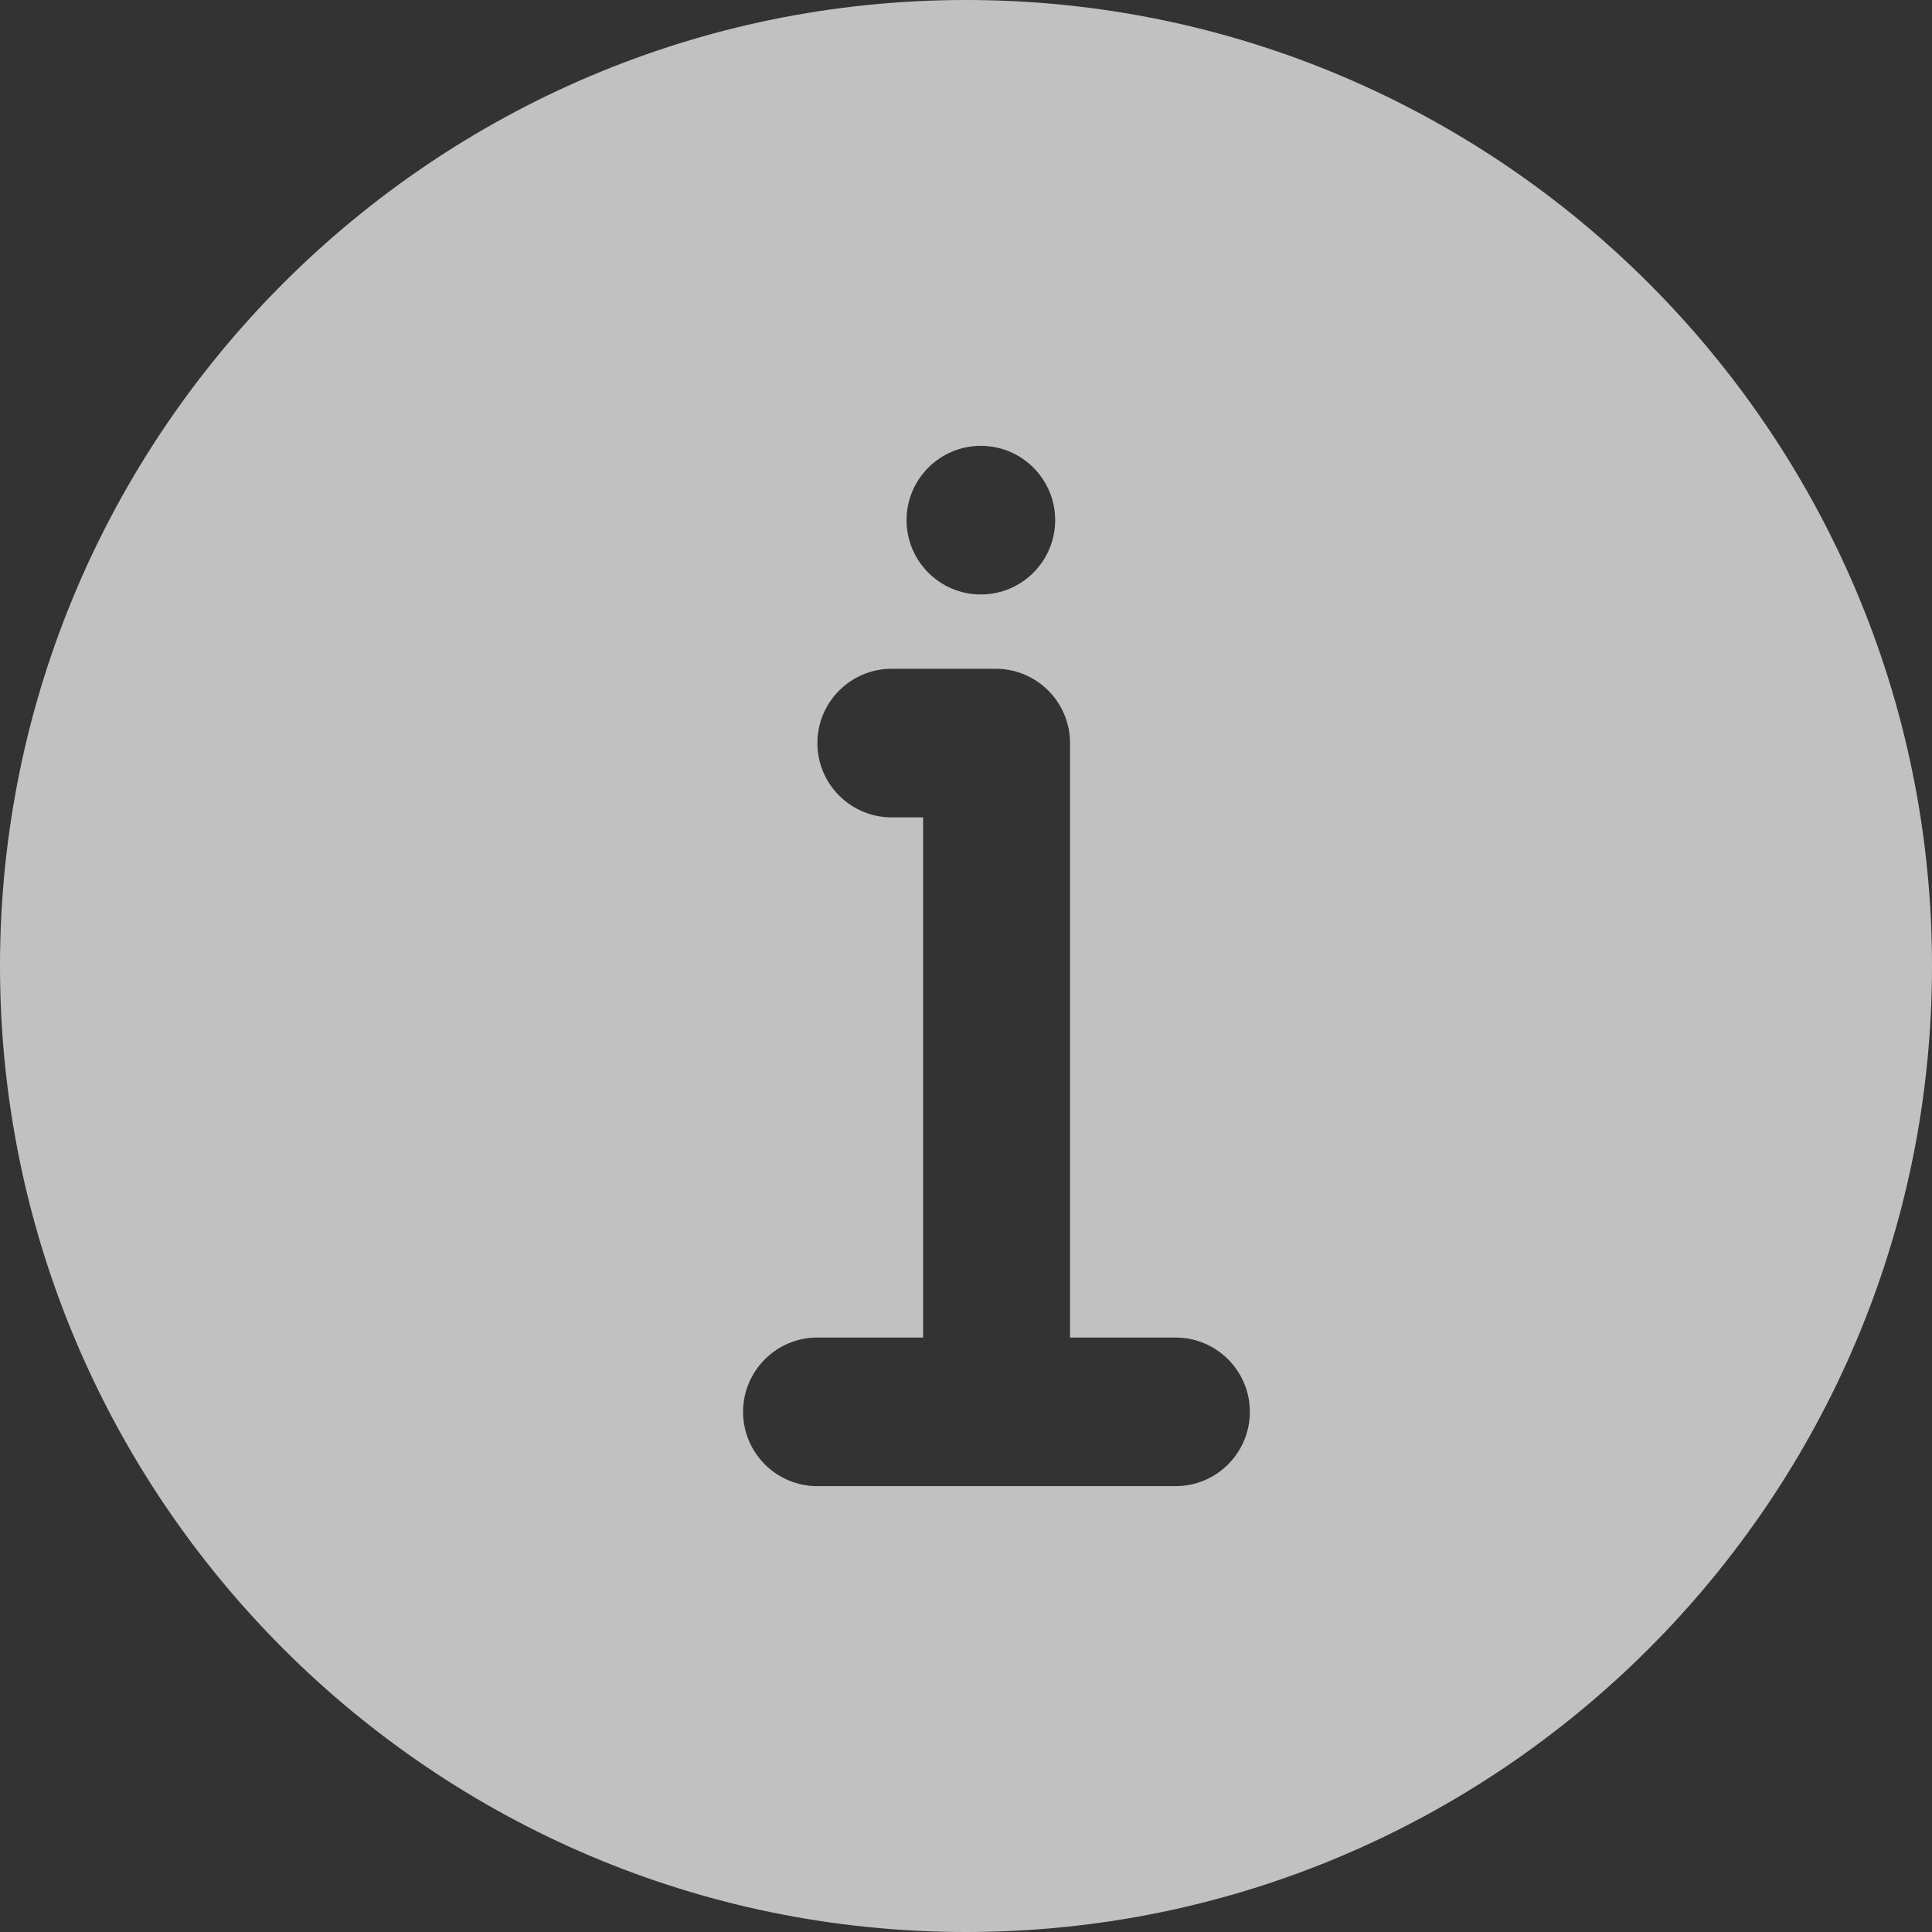 <?xml version="1.0" encoding="UTF-8"?>
<svg width="26px" height="26px" viewBox="0 0 26 26" version="1.1" xmlns="http://www.w3.org/2000/svg" xmlns:xlink="http://www.w3.org/1999/xlink">
    <rect x="0" y="0" width="26" height="26" fill="#333333" stroke="none"/>
    <!-- Generator: sketchtool 64 (101010) - https://sketch.com -->
    <title>091D6DAD-458F-4243-BD80-61AA329987F6</title>
    <desc>Created with sketchtool.</desc>
    <g id="DESIGN" stroke="none" stroke-width="1" fill="none" fill-rule="evenodd" opacity="0.7">
        <g id="03---Navigation-Drawer" transform="translate(-26, -275)" fill="#FEFEFE" fill-rule="nonzero">
            <g id="Group-Copy-6" transform="translate(0, 264)">
                <g id="Icon" transform="translate(24, 9)">
                    <path d="M15,2 C22.168,2 28,7.832 28,15 C28,22.168 22.168,28 15,28 C7.832,28 2,22.168 2,15 C2,7.832 7.832,2 15,2 Z M15.4,11 L14,11 C13.448,11 13,11.448 13,12 C13,12.552 13.448,13 14,13 L14,13 L14.423,13 L14.423,20 L13,20 C12.448,20 12,20.448 12,21 C12,21.552 12.448,22 13,22 L13,22 L17.82,22 C18.372,22 18.82,21.552 18.82,21 C18.82,20.448 18.372,20 17.82,20 L17.82,20 L16.4,20 L16.4,12 C16.4,11.448 15.952,11 15.4,11 L15.4,11 Z M15.2,8 C14.648,8 14.2,8.448 14.2,9 C14.2,9.552 14.648,10 15.2,10 C15.752,10 16.2,9.552 16.2,9 C16.2,8.448 15.752,8 15.2,8 Z" id="Combined-Shape"></path>
                </g>
            </g>
        </g>
    </g>
</svg>